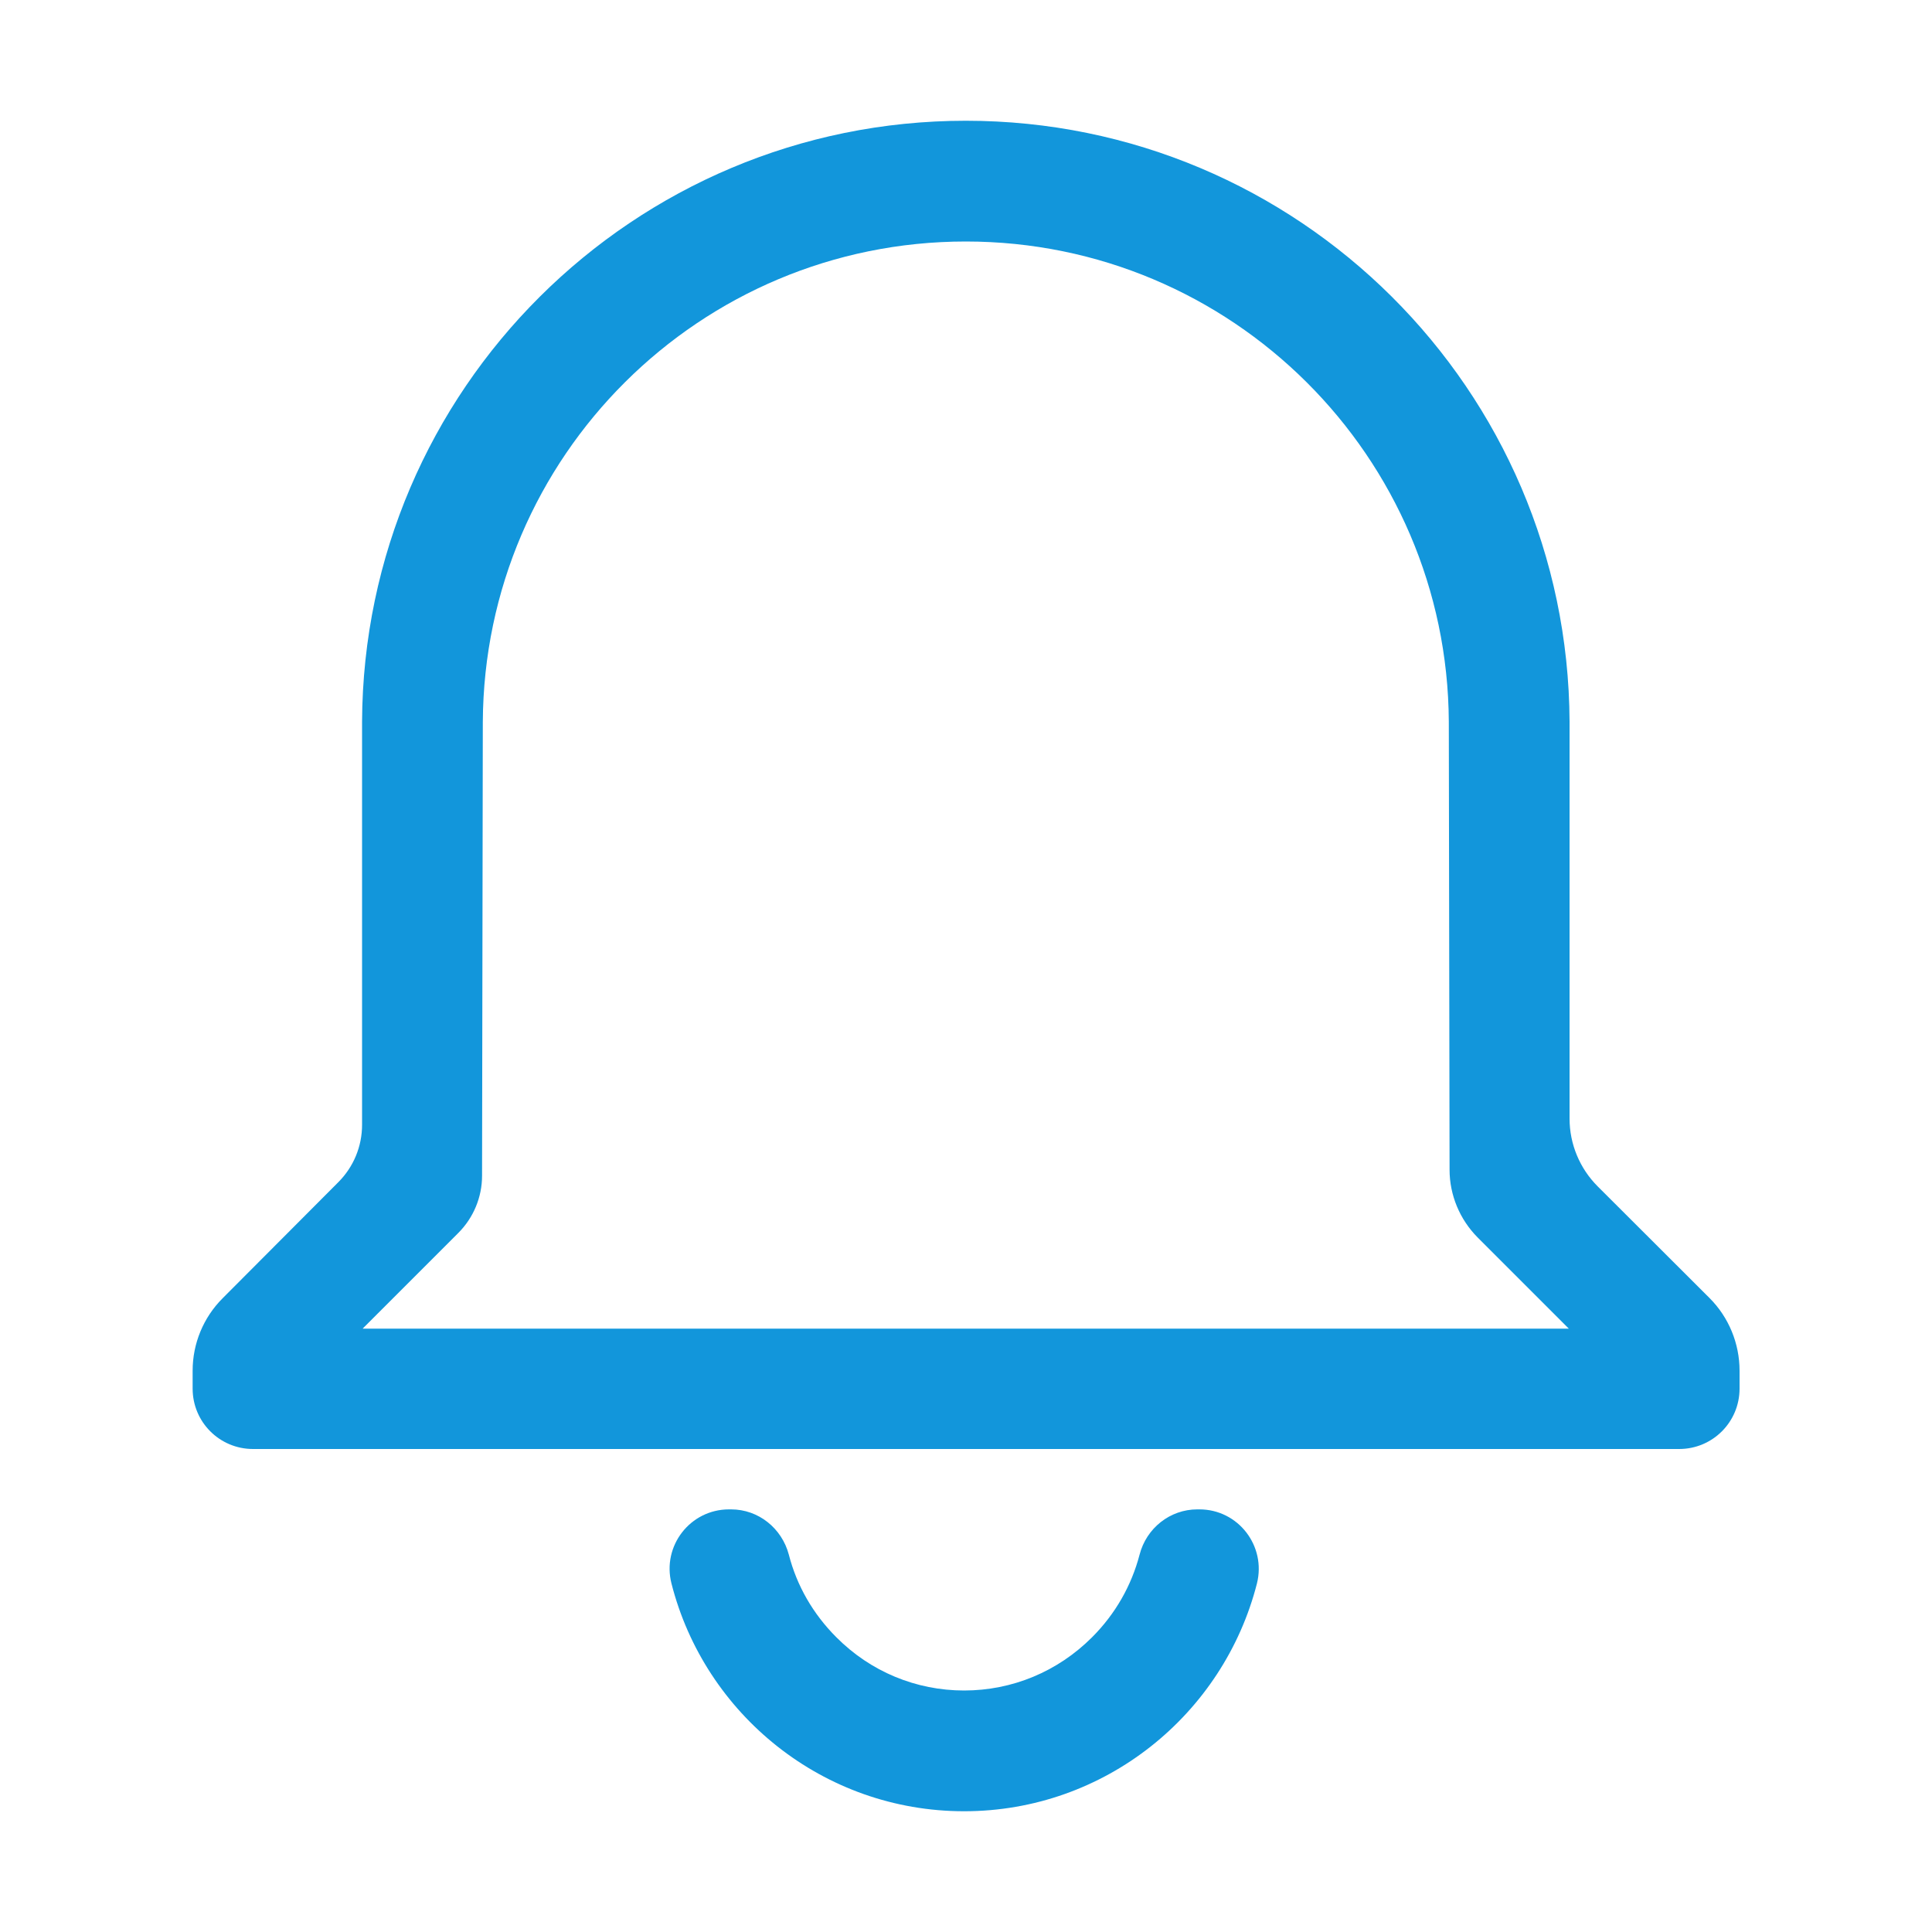 <?xml version="1.0" standalone="no"?><!DOCTYPE svg PUBLIC "-//W3C//DTD SVG 1.1//EN" "http://www.w3.org/Graphics/SVG/1.1/DTD/svg11.dtd"><svg t="1501943719356" class="icon" style="" viewBox="0 0 1024 1024" version="1.1" xmlns="http://www.w3.org/2000/svg" p-id="13837" xmlns:xlink="http://www.w3.org/1999/xlink" width="200" height="200"><defs><style type="text/css"></style></defs><path d="M846.8 628.8c-9.5-9.5-14.9-22.4-14.9-35.9L831.9 382.5l0 0C831.1 206.5 688.1 64 511.9 64S192.7 206.5 191.9 382.5l0 213.7c0 11.4-4.5 22.3-12.6 30.4L118 688.1c-10.2 10.2-15.9 24-15.9 38.4l0 9.5c0 17.7 14.3 32 32 32L890 768c17.7 0 32-14.3 32-32l0-9.5c0-14.4-5.7-28.3-15.9-38.5L846.8 628.8zM192.3 704.1l50.6-50.6c8-8 12.6-18.9 12.6-30.3l0.4-240.5C256.6 241.8 371 128 511.9 128s255.3 113.9 256 254.6l0 0 0.4 237.4c0 13.4 5.4 26.3 14.8 35.8l48.4 48.4L192.3 704.2z" p-id="13838" fill="#1296db"></path><path d="M511 960c-74.7 0-137.5-51.4-155.1-120.7-5.1-19.9 9.9-39.3 30.5-39.3l1.1 0c14.5 0 26.9 10 30.6 24 4.2 16.4 12.8 31.4 25.2 43.8C461.4 886 485.5 896 511 896s49.6-10 67.8-28.2c12.4-12.4 20.9-27.4 25.2-43.8 3.6-14 16.1-24 30.6-24l1.1 0c20.6 0 35.5 19.4 30.5 39.3C648.5 908.6 585.7 960 511 960z" p-id="13839" fill="#1296db"></path></svg>